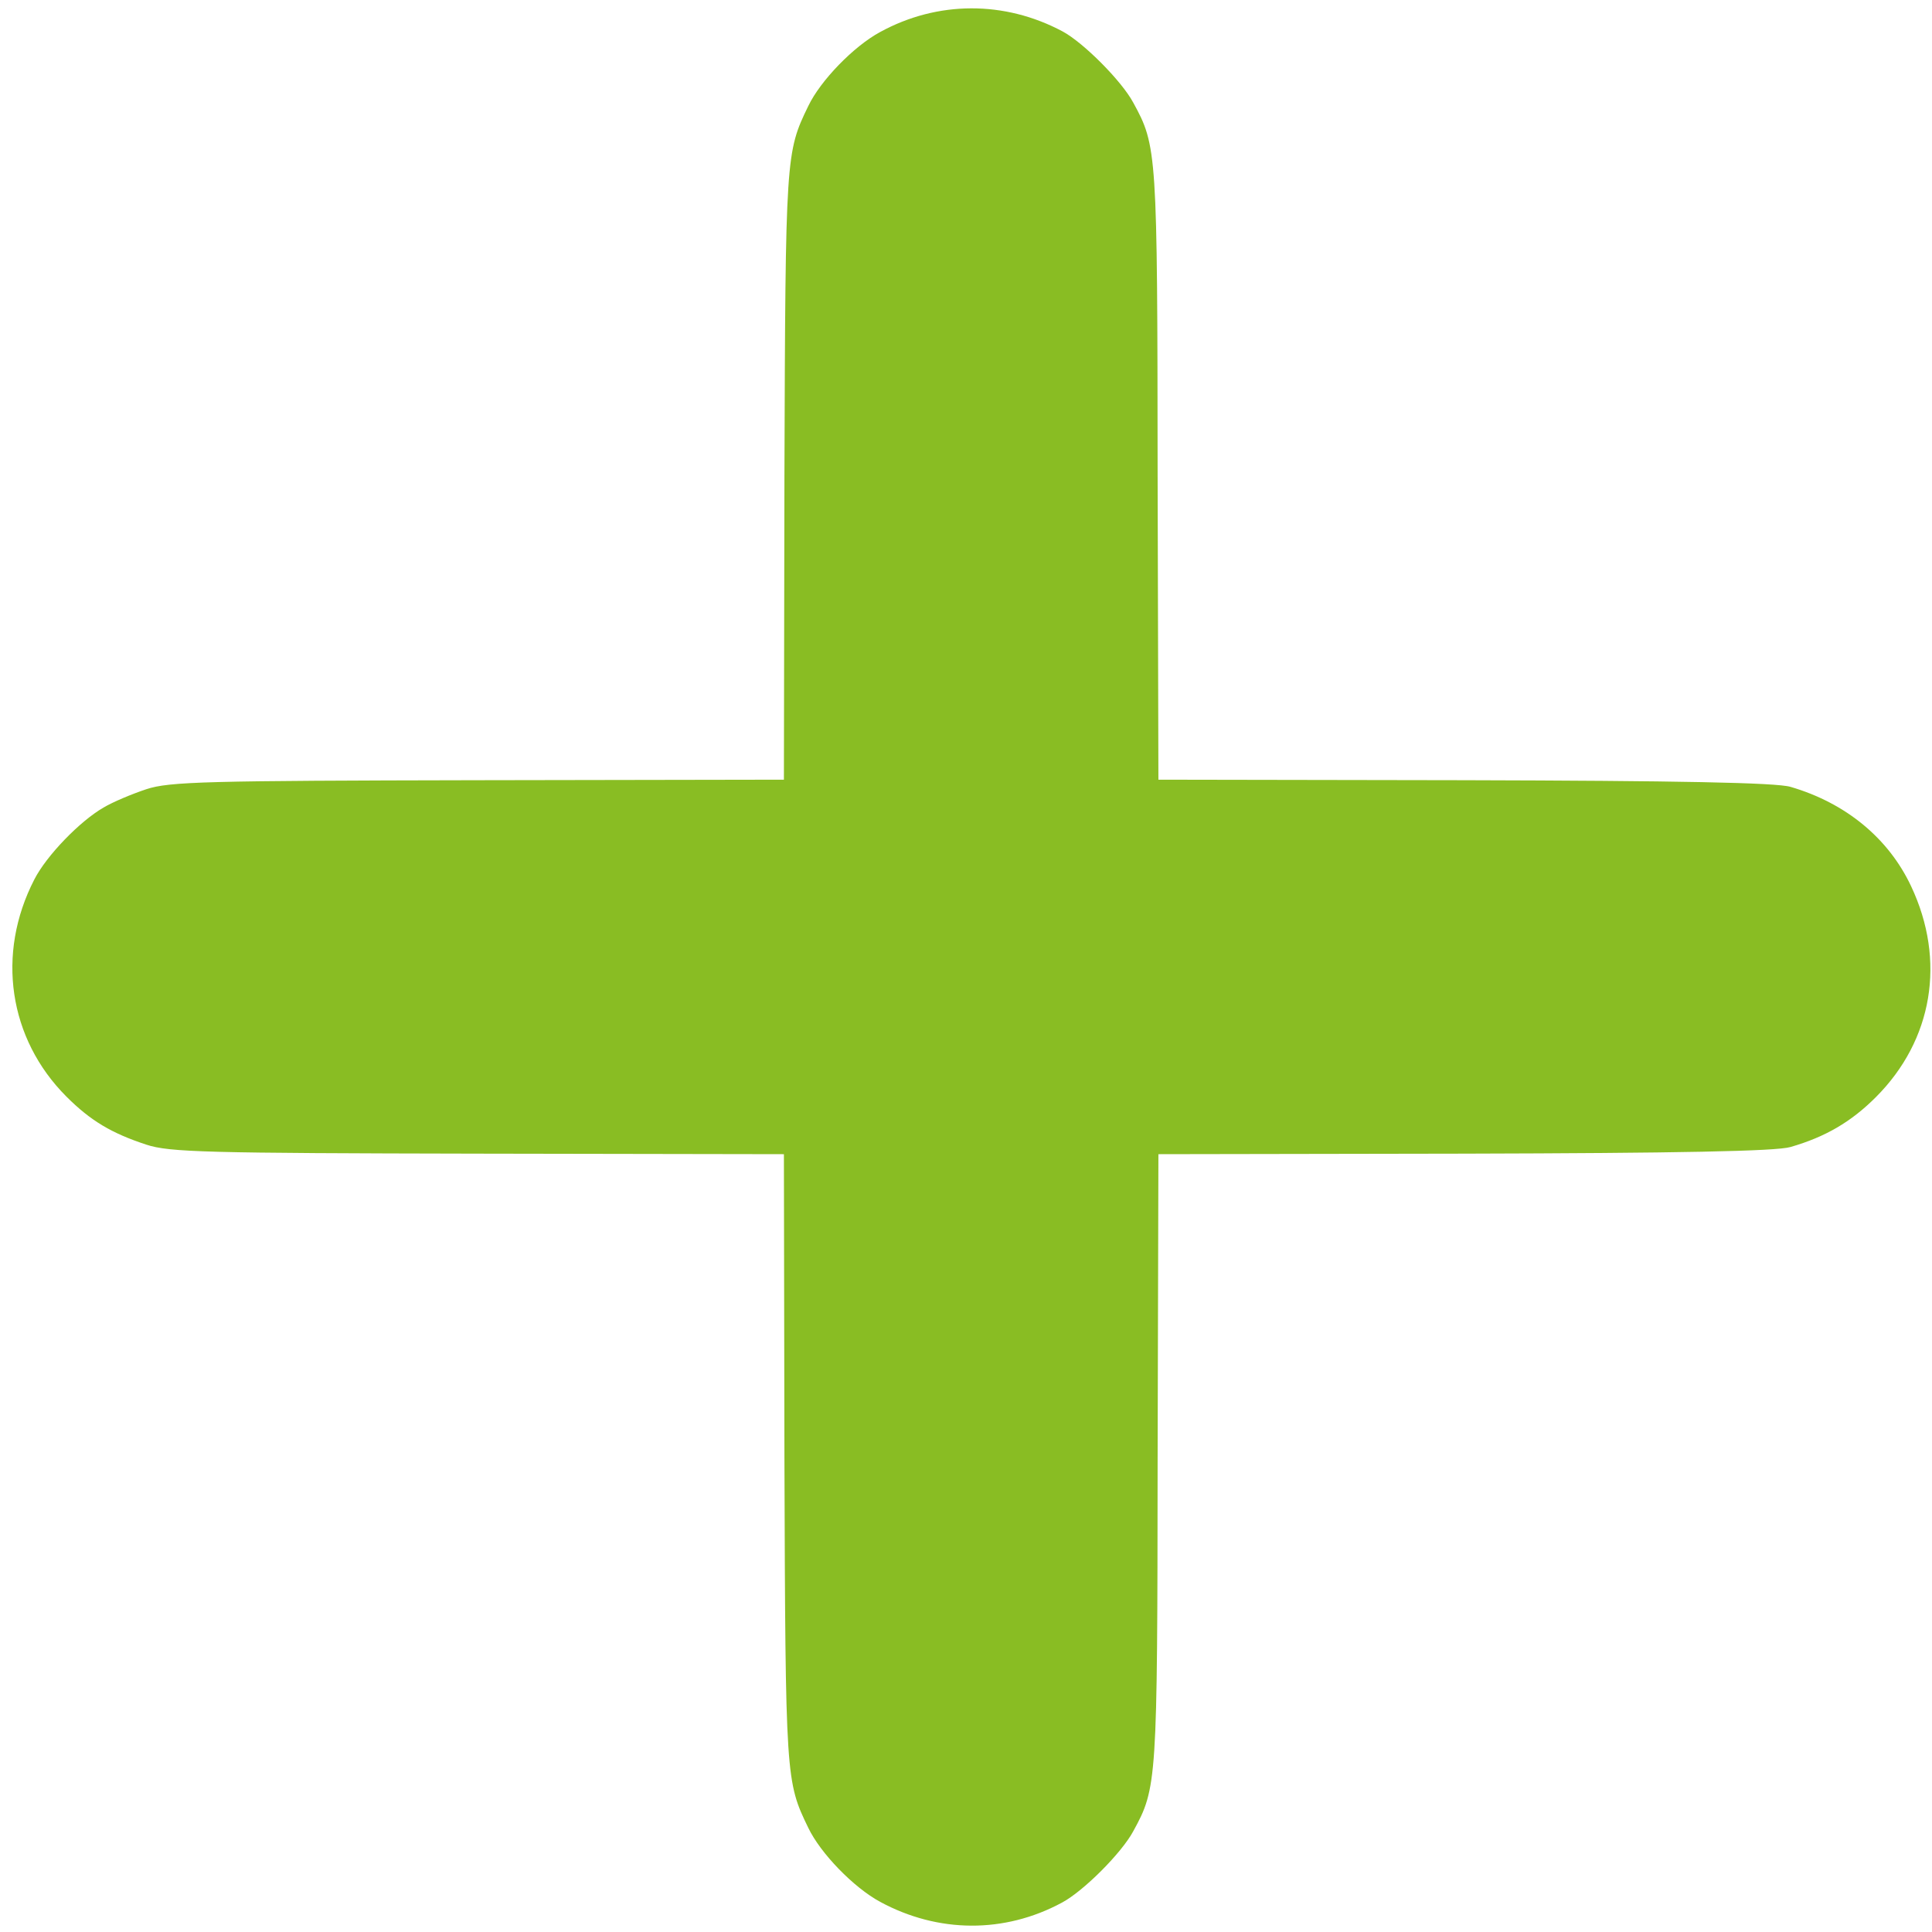<svg width="132" height="132" viewBox="0 0 132 132" fill="none" xmlns="http://www.w3.org/2000/svg">
<path d="M2.348 60.083C-0.28 65.175 0.59 70.974 4.54 74.925C6.189 76.574 7.621 77.426 9.995 78.205C11.571 78.73 14.163 78.785 32.647 78.821L53.559 78.857L53.595 99.733C53.667 121.515 53.685 121.714 55.226 124.885C56.059 126.625 58.325 128.963 60.137 129.941C64.087 132.08 68.618 132.116 72.55 129.996C74.018 129.216 76.627 126.607 77.424 125.121C79.055 122.149 79.074 121.769 79.092 99.751L79.146 78.857L100.022 78.821C114.591 78.785 121.351 78.658 122.329 78.368C124.721 77.679 126.479 76.646 128.164 74.961C132.06 71.065 132.967 65.629 130.575 60.555C129.034 57.275 126.117 54.864 122.329 53.759C121.351 53.469 114.591 53.342 100.022 53.306L79.146 53.27L79.092 32.376C79.074 10.358 79.055 9.978 77.424 7.006C76.627 5.52 74.018 2.91 72.604 2.149C68.636 0.029 64.051 0.047 60.137 2.186C58.325 3.164 56.059 5.502 55.226 7.241C53.685 10.413 53.667 10.612 53.595 32.394L53.559 53.27L32.647 53.306C14.163 53.342 11.571 53.397 9.995 53.922C9.016 54.248 7.712 54.792 7.077 55.172C5.465 56.097 3.181 58.453 2.348 60.083Z" fill="#89BD23"/>
</svg>

